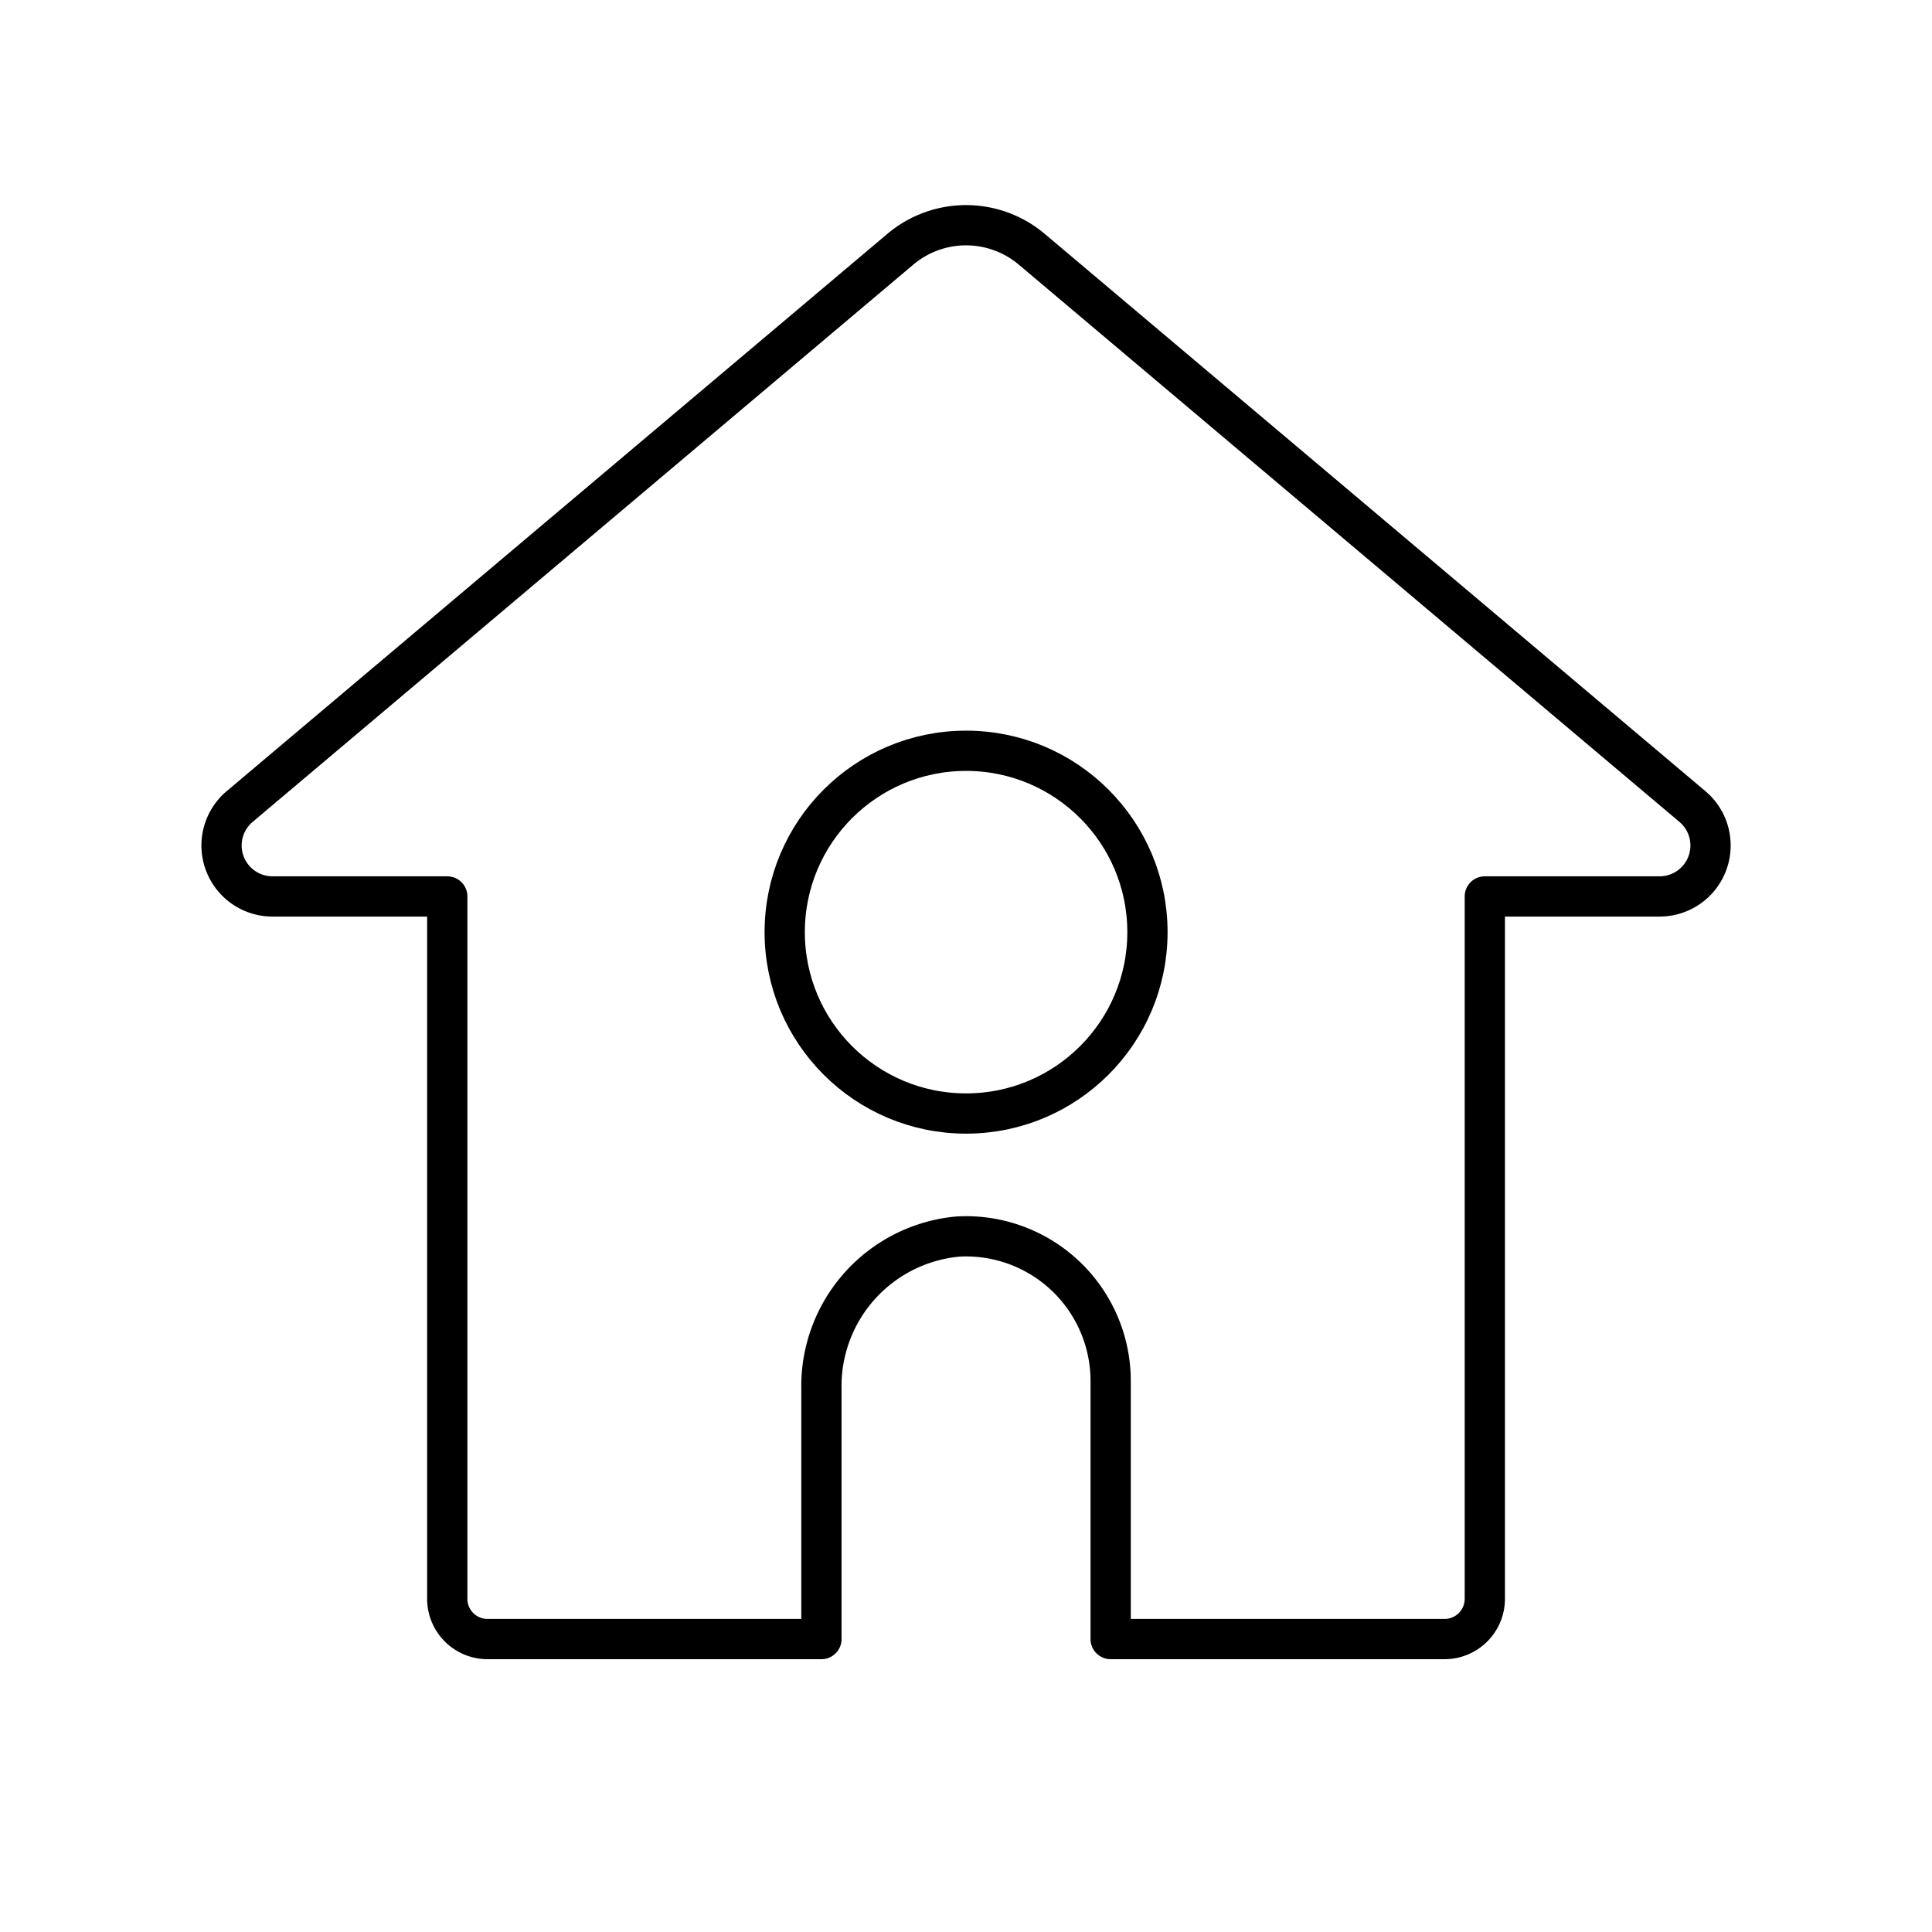 <svg viewBox="0 0 48 48" xmlns="http://www.w3.org/2000/svg"><g fill="none" stroke="#000" stroke-linecap="round" stroke-linejoin="round"><path d="m42.049 20.039-16.416-13.847a2.531 2.531 0 0 0 -3.264 0l-16.416 13.847a1.266 1.266 0 0 0 .816 2.233h4.343v17.45a1 1 0 0 0 1 1h8.296v-6.209a3.731 3.731 0 0 1 3.4-3.792 3.594 3.594 0 0 1 3.786 3.589v6.412h8.296a1 1 0 0 0 1-1v-17.45h4.343a1.266 1.266 0 0 0 .816-2.233z"/><circle cx="24.002" cy="23.159" r="4.506"/></g></svg>